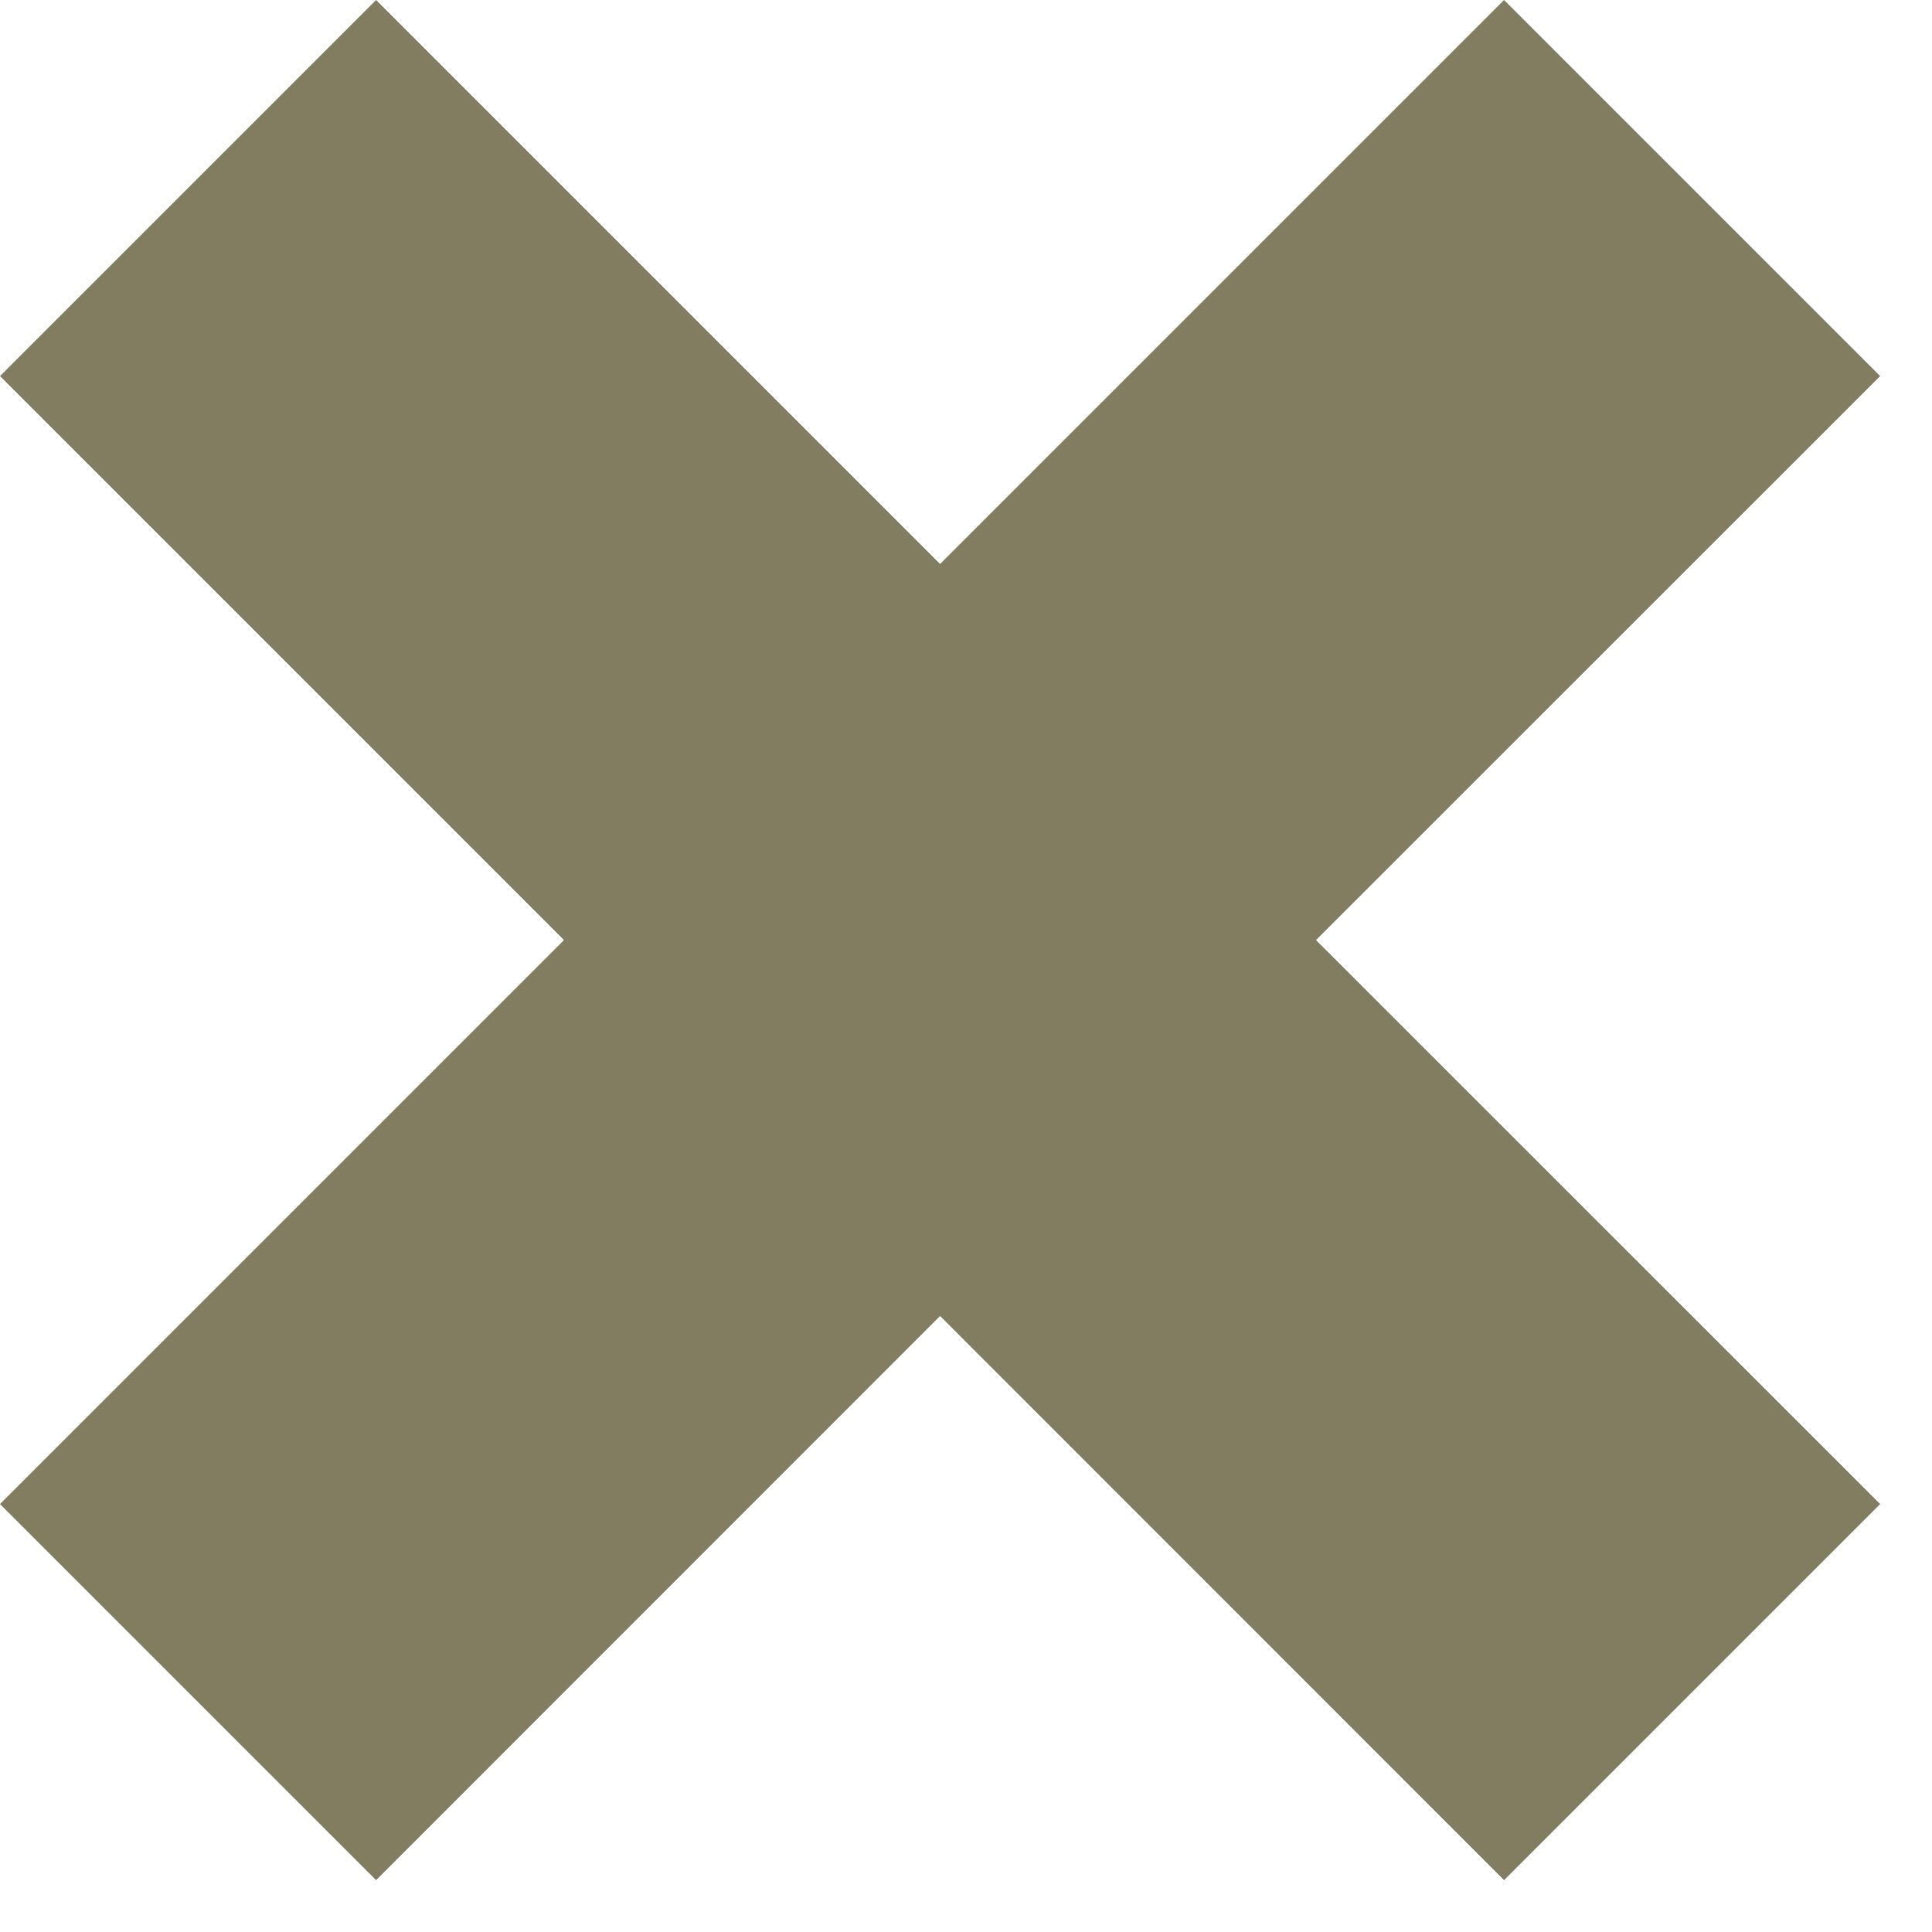 <?xml version="1.0" encoding="UTF-8" standalone="no"?>
<svg width="12px" height="12px" viewBox="0 0 12 12" version="1.1" xmlns="http://www.w3.org/2000/svg" xmlns:xlink="http://www.w3.org/1999/xlink">
    <!-- Generator: sketchtool 42 (36781) - http://www.bohemiancoding.com/sketch -->
    <title>DE5748F3-350B-4675-BF1A-E80EFAB0D6C7</title>
    <desc>Created with sketchtool.</desc>
    <defs></defs>
    <g id="Page-1" stroke="none" stroke-width="1" fill="none" fill-rule="evenodd">
        <g id="Retention-Gamepage-XL" transform="translate(-1219, -665)" fill="#827C60">
            <g id="Group-14" transform="translate(362, 646)">
                <polygon id="icon_close-copy-6" points="866.342 19 862.839 22.503 859.336 19 857 21.336 860.503 24.839 857 28.342 859.336 30.678 862.839 27.174 866.342 30.678 868.678 28.342 865.174 24.839 868.678 21.336"></polygon>
            </g>
        </g>
    </g>
</svg>